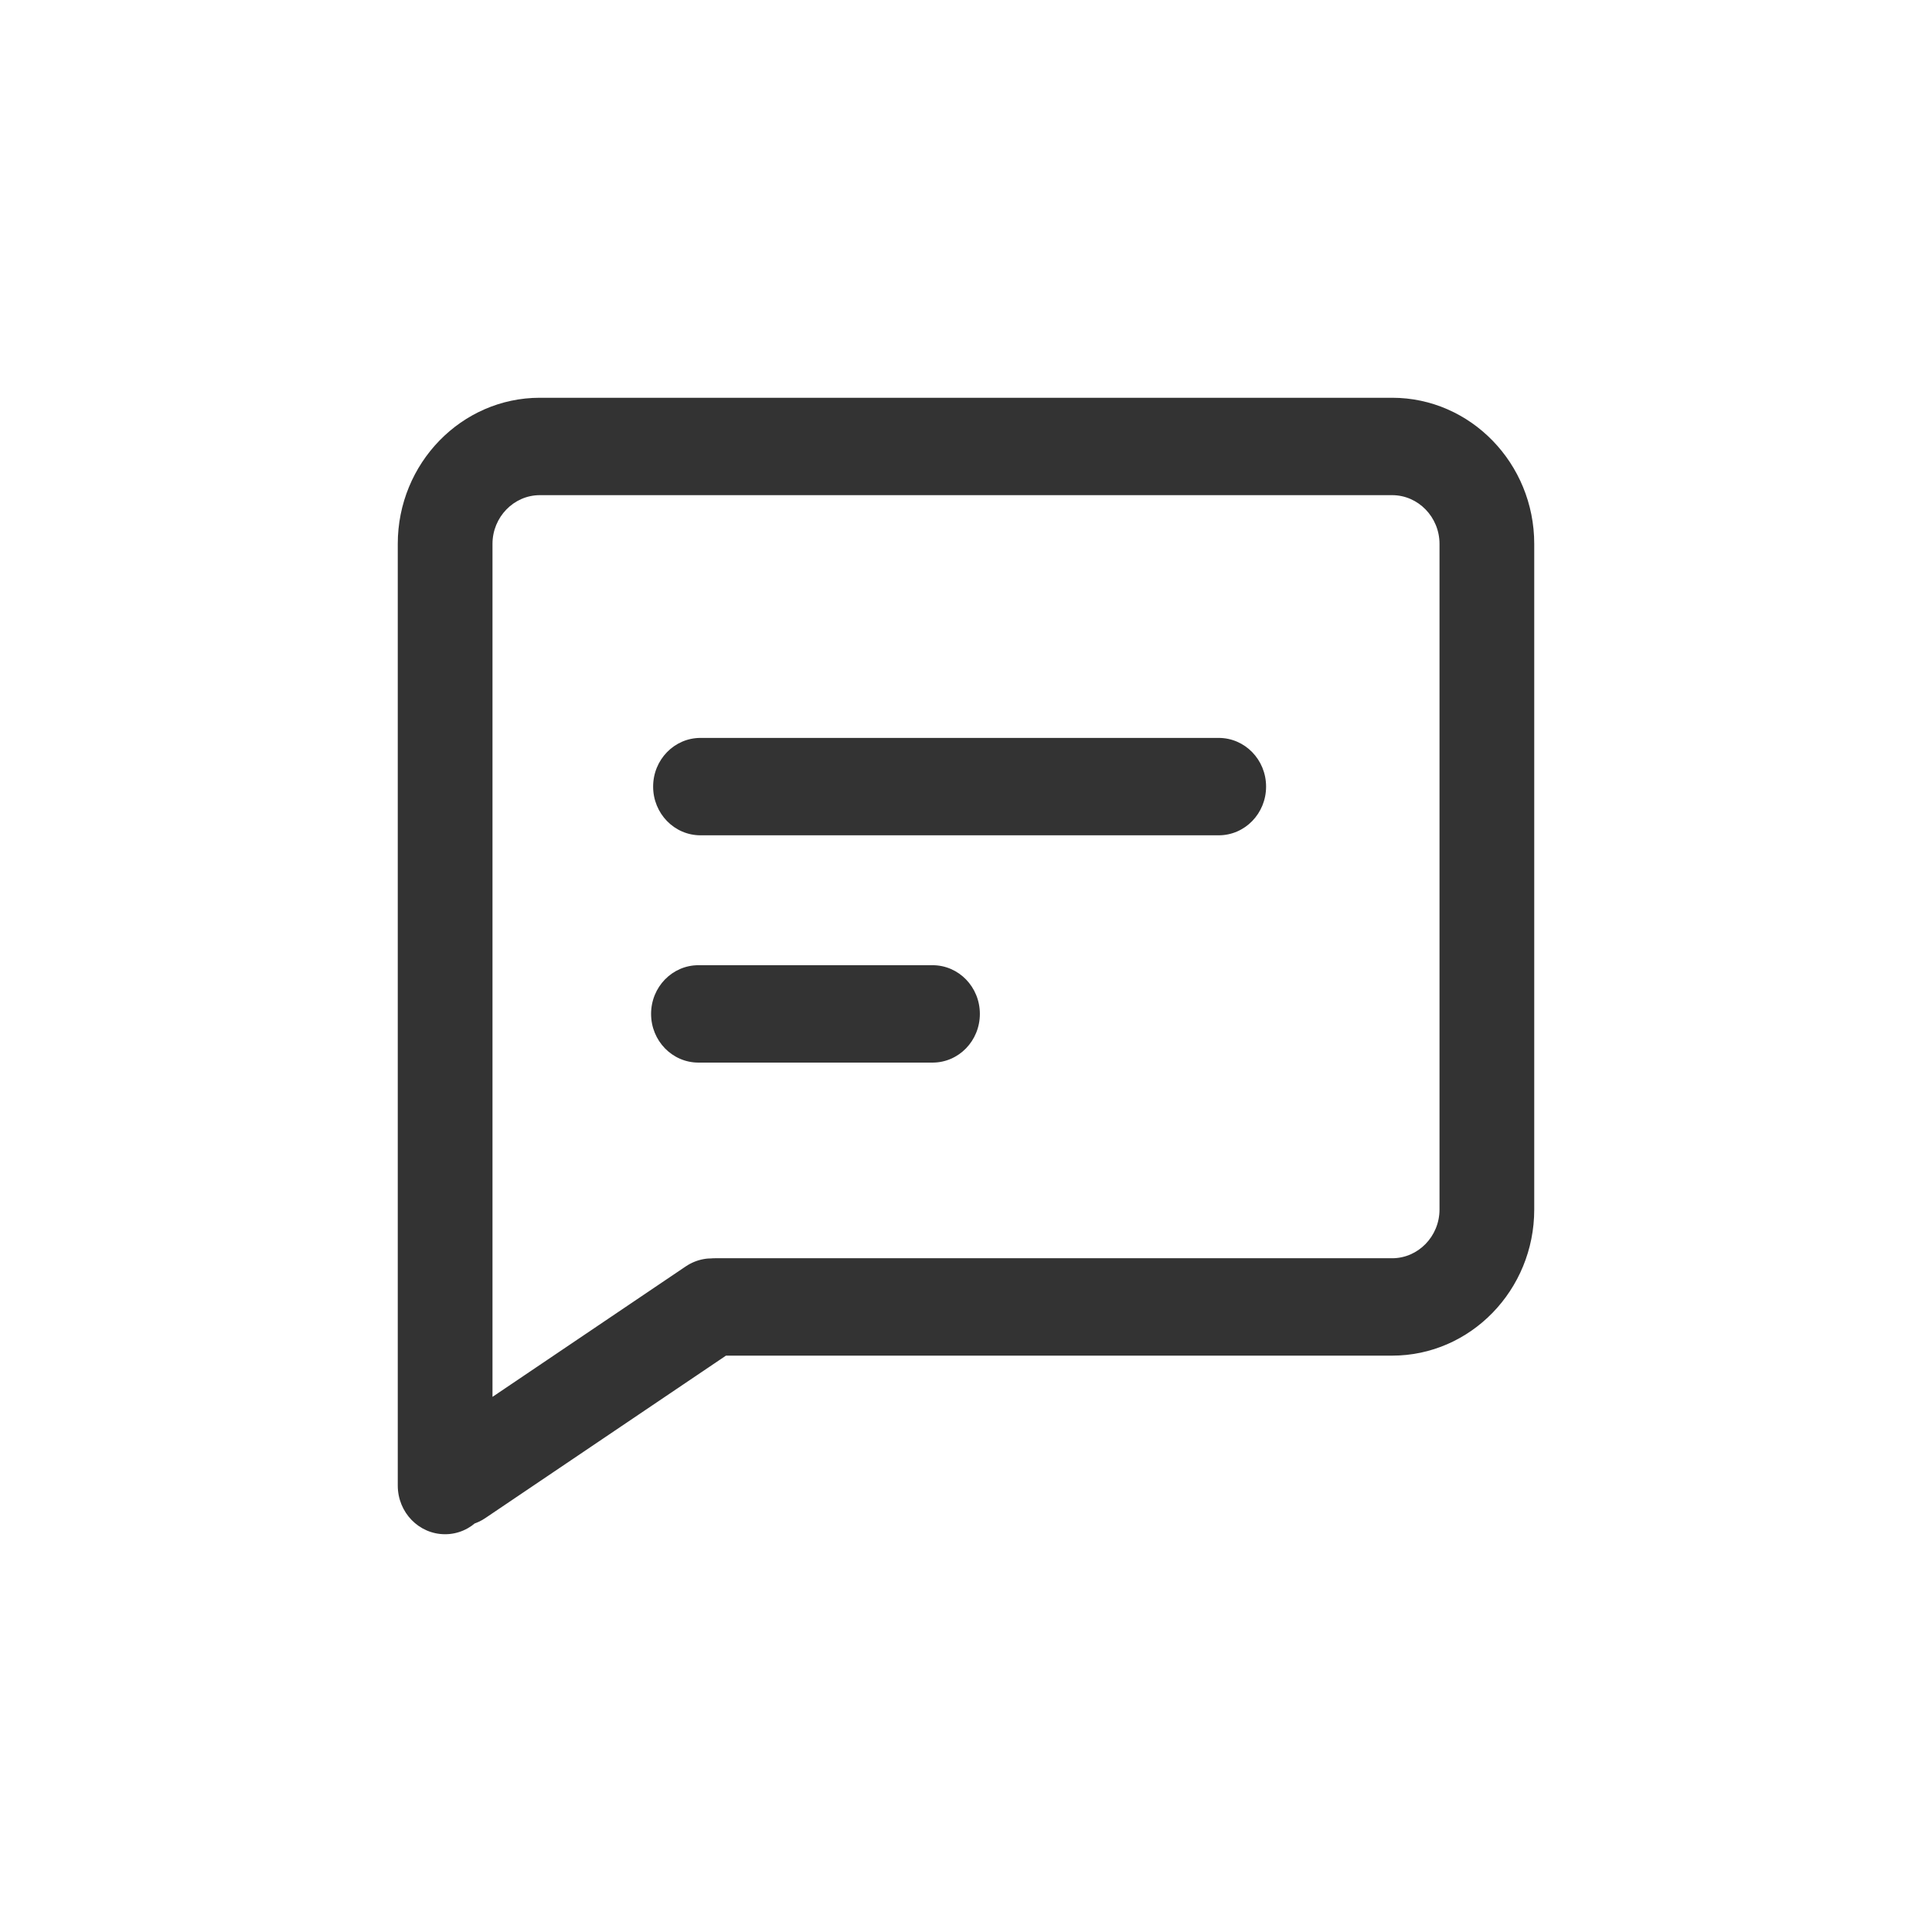 <?xml version="1.0" encoding="UTF-8"?>
<svg width="34px" height="34px" viewBox="0 0 34 34" version="1.1" xmlns="http://www.w3.org/2000/svg" xmlns:xlink="http://www.w3.org/1999/xlink">
    <title>举报</title>
    <g id="页面-1" stroke="none" stroke-width="1" fill="none" fill-rule="evenodd">
        <g id="单聊-延展功能" transform="translate(-264, -468)">
            <g id="举报" transform="translate(264, 468)">
                <rect id="矩形备份-10" x="0" y="0" width="34" height="34"></rect>
                <g id="huifu" transform="translate(7, 7)" fill="#333333" fill-rule="nonzero">
                    <path d="M0.833,20 C0.372,20 0,19.617 0,19.143 L0,2.571 C0,1.154 1.122,0 2.5,0 L17.5,0 C18.878,0 20,1.154 20,2.571 L20,14.286 C20,15.703 18.878,16.857 17.5,16.857 L5.583,16.857 C5.122,16.857 4.75,16.474 4.75,16 C4.75,15.526 5.122,15.143 5.583,15.143 L17.5,15.143 C17.958,15.143 18.333,14.757 18.333,14.286 L18.333,2.571 C18.333,2.1 17.958,1.714 17.5,1.714 L2.5,1.714 C2.042,1.714 1.667,2.1 1.667,2.571 L1.667,19.143 C1.667,19.614 1.292,20 0.833,20 Z M14.447,7.7 L5.328,7.7 C4.867,7.7 4.494,7.317 4.494,6.843 C4.494,6.369 4.867,5.986 5.328,5.986 L14.447,5.986 C14.908,5.986 15.281,6.369 15.281,6.843 C15.281,7.317 14.908,7.7 14.447,7.7 Z M9.411,11.7 L5.292,11.7 C4.831,11.7 4.458,11.317 4.458,10.843 C4.458,10.369 4.831,9.986 5.292,9.986 L9.411,9.986 C9.872,9.986 10.244,10.369 10.244,10.843 C10.244,11.317 9.872,11.7 9.411,11.7 Z M1.083,19.857 C0.811,19.857 0.547,19.72 0.386,19.471 C0.133,19.074 0.242,18.543 0.625,18.286 L5.069,15.286 C5.456,15.026 5.972,15.137 6.222,15.531 C6.475,15.929 6.367,16.46 5.983,16.717 L1.539,19.717 C1.4,19.811 1.239,19.857 1.083,19.857 Z" id="形状"></path>
                </g>
            </g>
        </g>
    </g>
</svg>